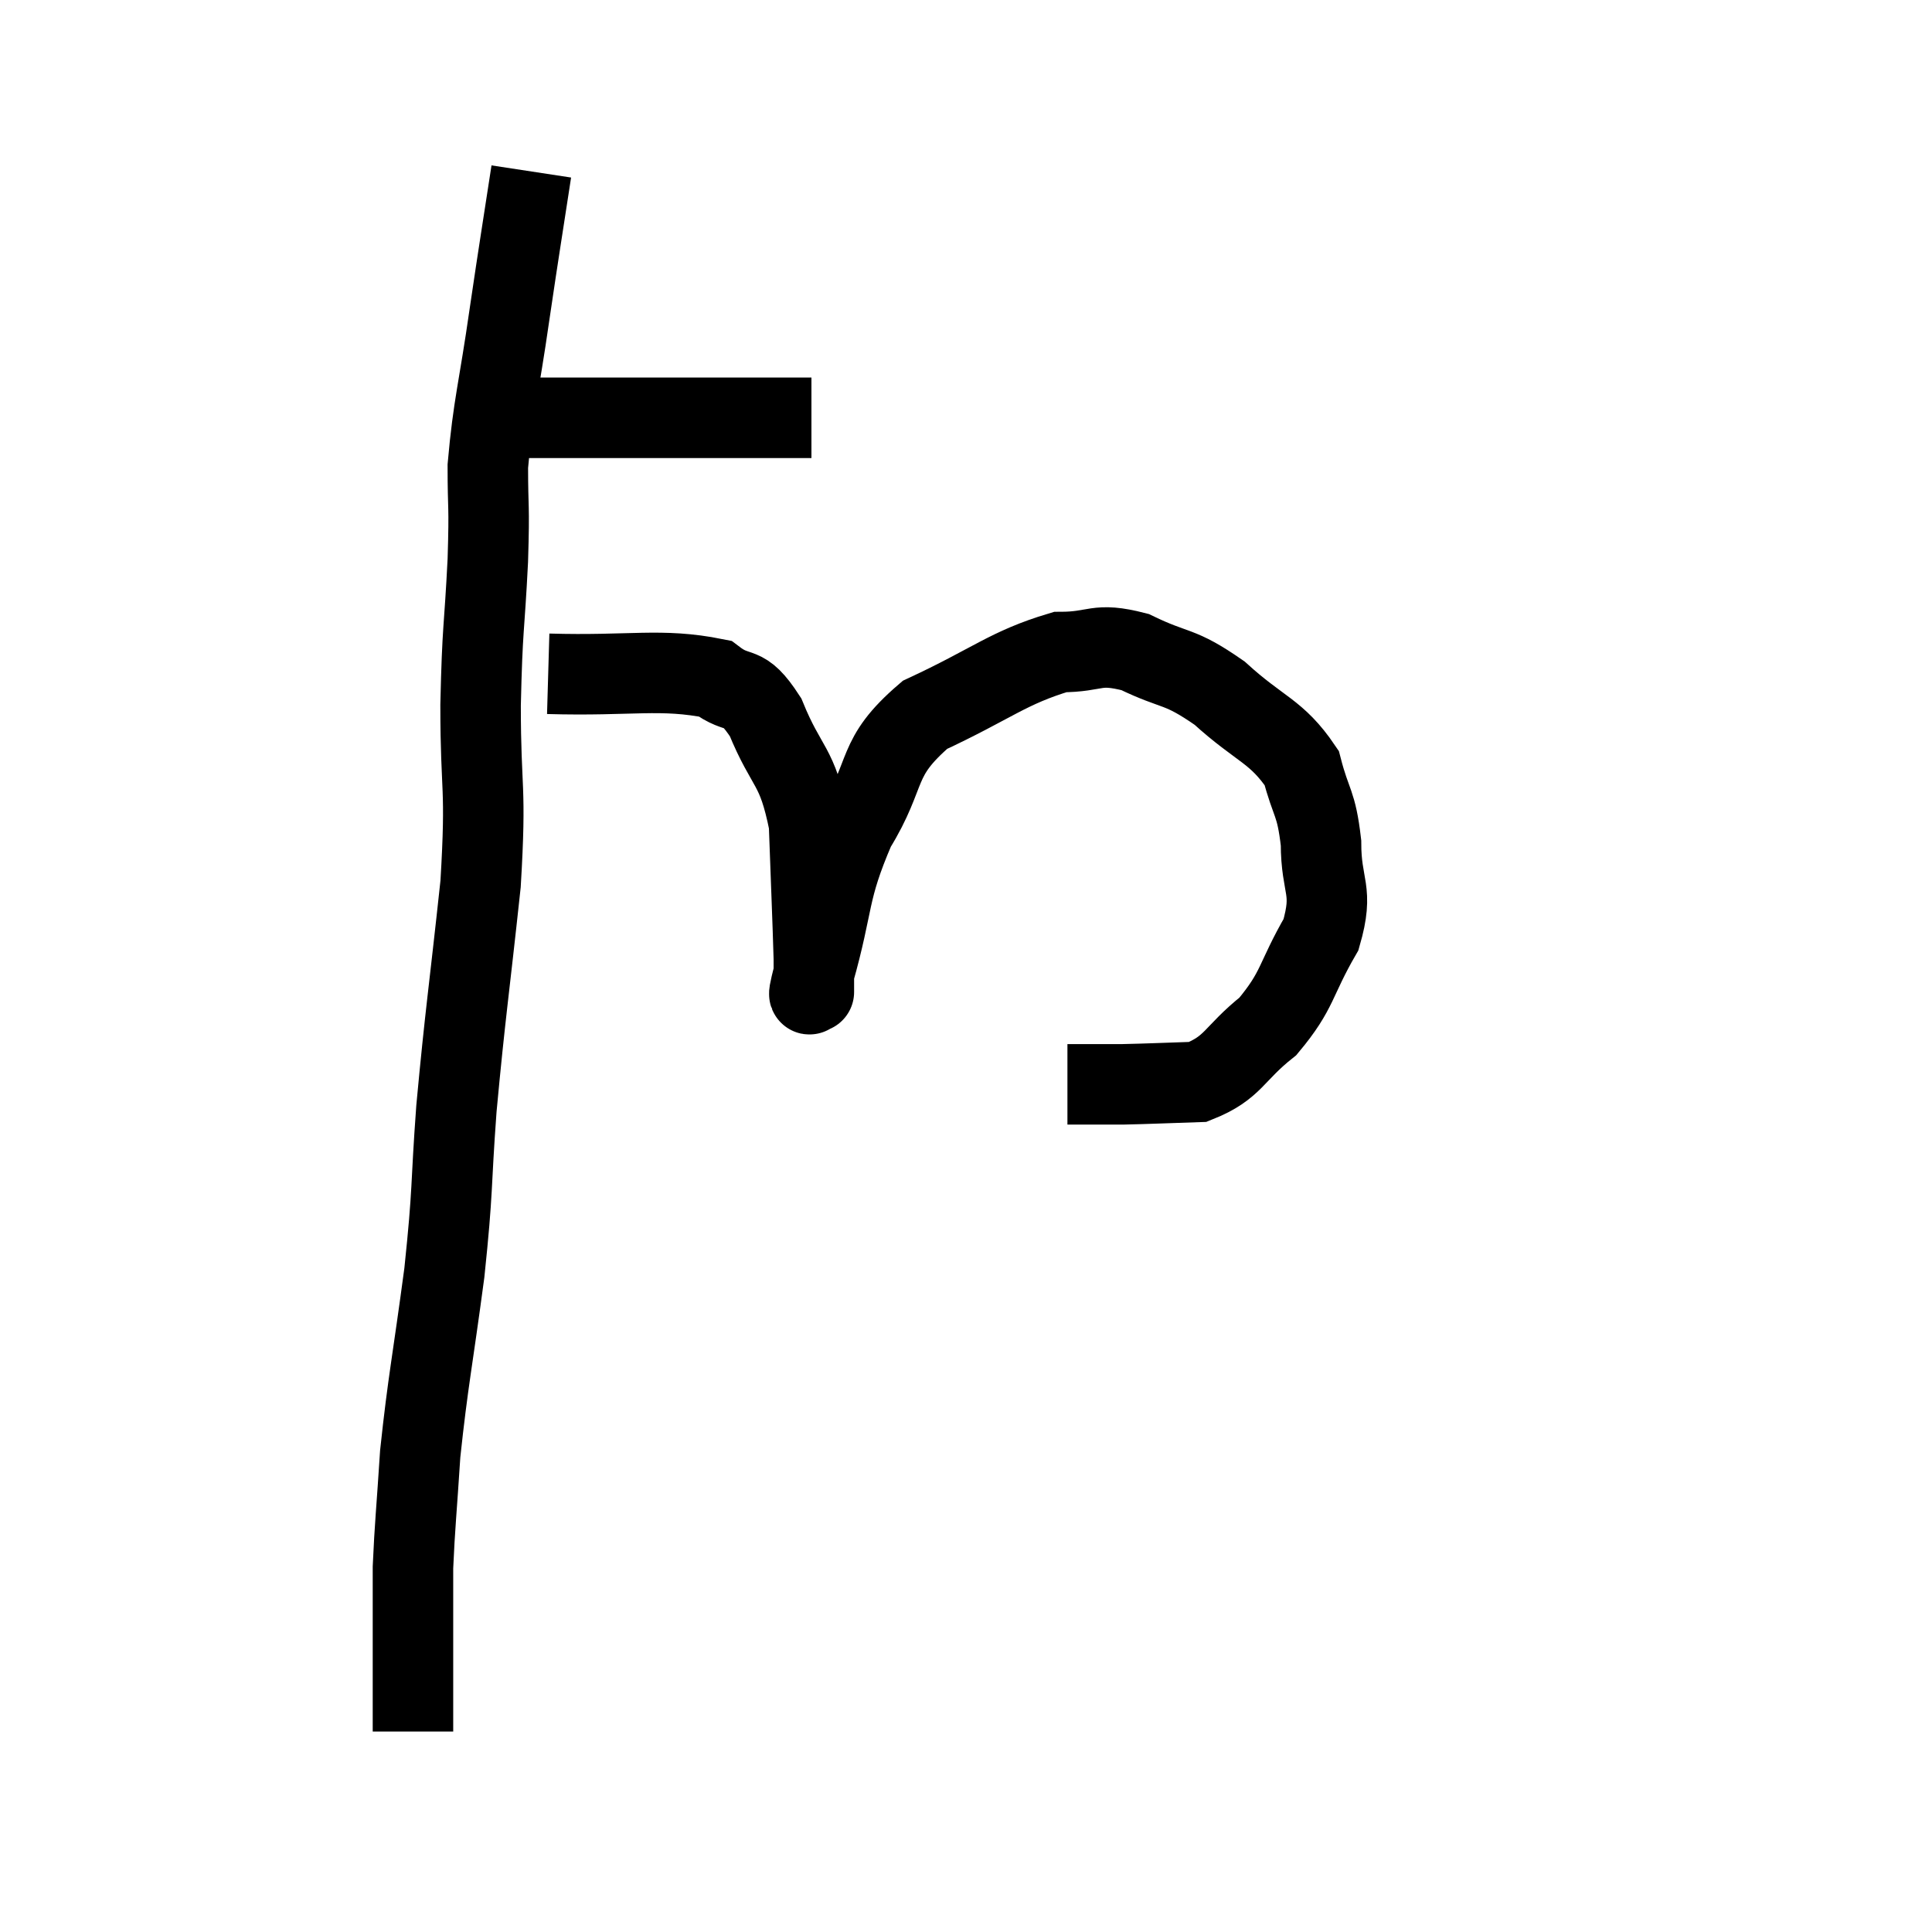 <svg width="48" height="48" viewBox="0 0 48 48" xmlns="http://www.w3.org/2000/svg"><path d="M 12.78 10.38 C 13.68 10.38, 13.41 10.38, 14.58 10.38 C 16.02 10.38, 16.38 10.38, 17.46 10.38 C 18.18 10.38, 18.225 10.38, 18.9 10.38 C 19.53 10.38, 19.845 10.38, 20.16 10.38 L 20.16 10.38" fill="none" stroke="black" stroke-width="2"></path><path d="M 13.2 4.26 C 12.93 6.03, 12.93 5.97, 12.66 7.8 C 12.39 9.69, 12.255 10.05, 12.12 11.58 C 12.12 12.75, 12.165 12.435, 12.12 13.92 C 12.03 15.72, 11.985 15.51, 11.94 17.52 C 11.94 19.74, 12.09 19.455, 11.94 21.96 C 11.64 24.75, 11.565 25.125, 11.34 27.54 C 11.19 29.58, 11.265 29.475, 11.04 31.62 C 10.74 33.87, 10.635 34.29, 10.44 36.12 C 10.35 37.53, 10.305 37.905, 10.26 38.94 C 10.26 39.6, 10.26 39.51, 10.26 40.26 C 10.26 41.1, 10.26 41.25, 10.26 41.94 C 10.26 42.48, 10.26 42.75, 10.26 43.02 L 10.26 43.02" fill="none" stroke="black" stroke-width="2"></path><path d="M 13.62 16.74 C 15.69 16.8, 16.41 16.59, 17.76 16.86 C 18.39 17.34, 18.435 16.92, 19.02 17.82 C 19.56 19.14, 19.8 18.96, 20.1 20.46 C 20.16 22.14, 20.19 22.785, 20.22 23.82 C 20.22 24.21, 20.22 24.405, 20.22 24.6 C 20.22 24.6, 20.22 24.705, 20.22 24.6 C 20.22 24.39, 19.965 25.185, 20.22 24.18 C 20.73 22.38, 20.55 22.185, 21.24 20.58 C 22.11 19.17, 21.705 18.855, 22.98 17.76 C 24.66 16.98, 25.035 16.59, 26.34 16.2 C 27.27 16.2, 27.21 15.945, 28.2 16.2 C 29.25 16.71, 29.265 16.5, 30.3 17.22 C 31.32 18.15, 31.71 18.15, 32.34 19.08 C 32.58 20.01, 32.7 19.905, 32.82 20.94 C 32.82 22.08, 33.15 22.08, 32.82 23.22 C 32.16 24.36, 32.265 24.585, 31.5 25.5 C 30.63 26.19, 30.66 26.52, 29.76 26.88 C 28.83 26.91, 28.575 26.925, 27.9 26.94 C 27.48 26.94, 27.405 26.94, 27.06 26.94 C 26.79 26.94, 26.655 26.94, 26.52 26.94 L 26.52 26.94" fill="none" stroke="black" stroke-width="2"></path></svg>